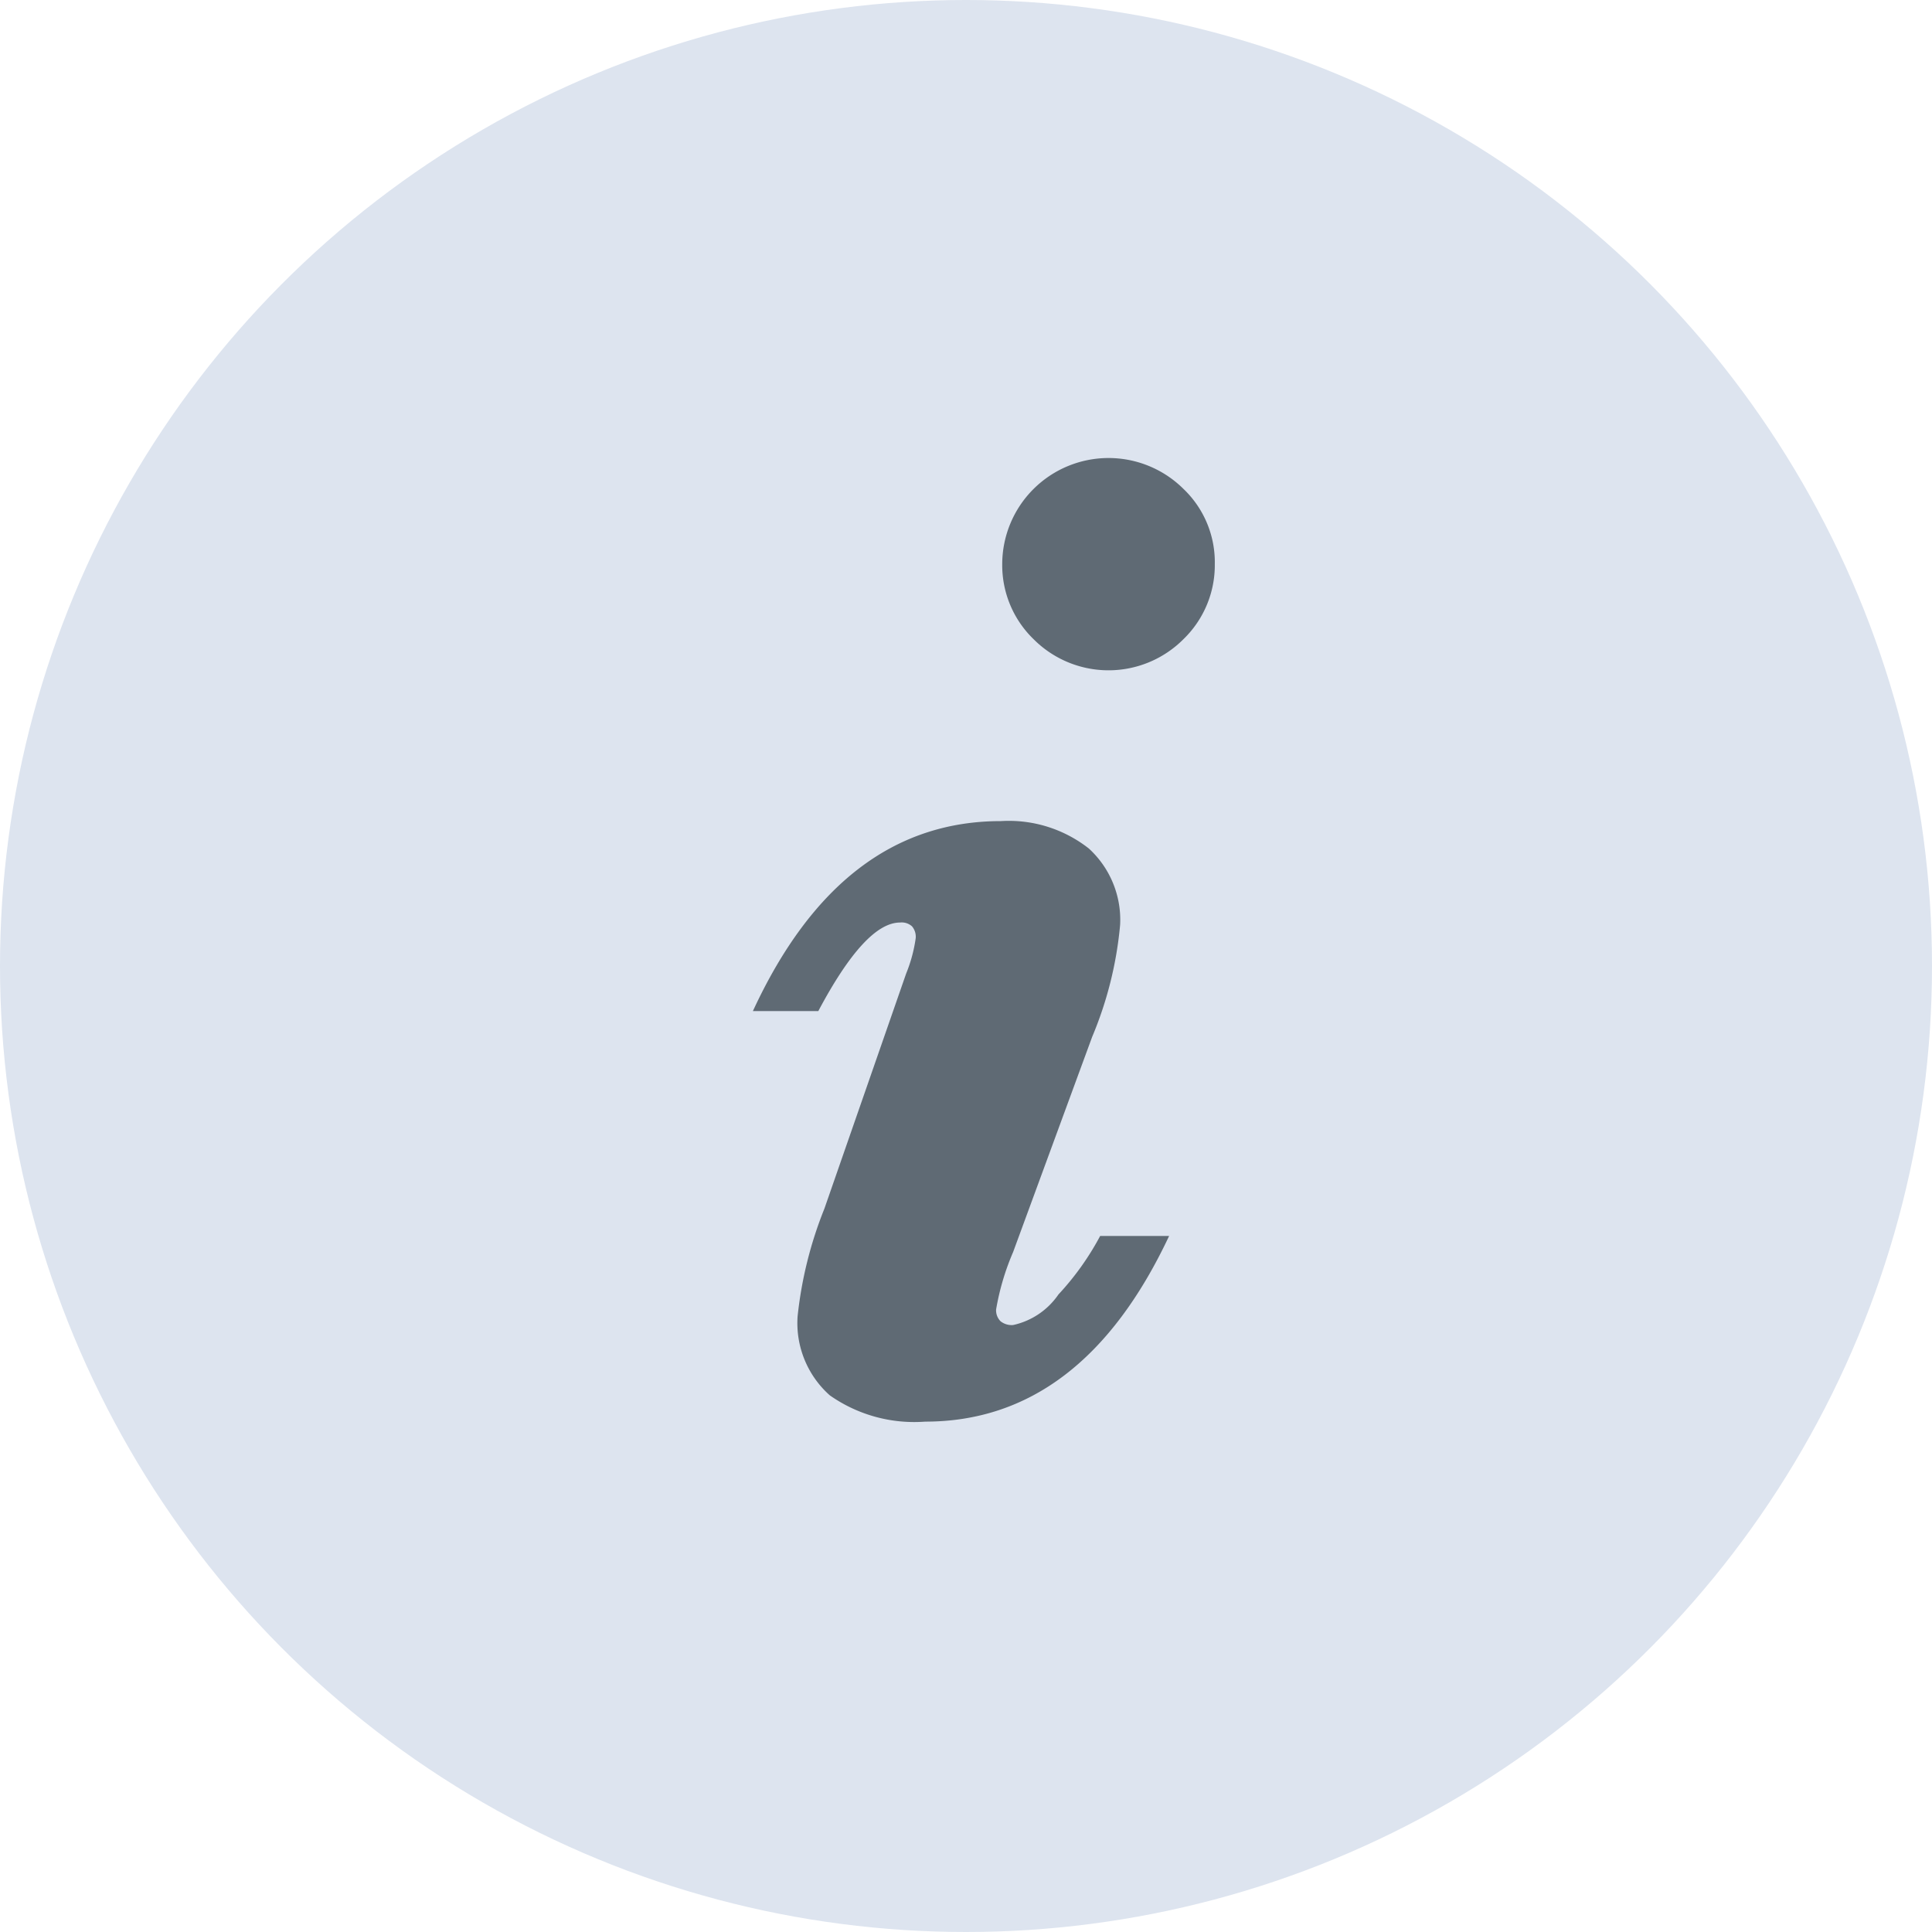 <svg id="info_button" data-name="info button" xmlns="http://www.w3.org/2000/svg" width="36" height="36"
     viewBox="0 0 36 36">
  <defs>
    <style>
      .cls-1 {
      fill: #dde4ef;
      }

      .cls-2 {
      fill: #5f6a74;
      fill-rule: evenodd;
      }
    </style>
  </defs>
  <circle class="cls-1" cx="18" cy="18" r="18"/>
  <path id="i" class="cls-2"
        d="M904.052,1870.11a1.981,1.981,0,0,0-3.377,1.4,1.919,1.919,0,0,0,.584,1.4,1.971,1.971,0,0,0,2.793,0,1.919,1.919,0,0,0,.584-1.4A1.887,1.887,0,0,0,904.052,1870.11Zm-2.329,15.01a1.382,1.382,0,0,1-.845.57,0.334,0.334,0,0,1-.234-0.07,0.289,0.289,0,0,1-.083-0.22,4.675,4.675,0,0,1,.317-1.07l1.473-4.01a7,7,0,0,0,.521-2.09,1.8,1.8,0,0,0-.584-1.42,2.412,2.412,0,0,0-1.638-.51q-2.984,0-4.621,3.54h1.219q0.876-1.65,1.523-1.65a0.288,0.288,0,0,1,.222.07,0.3,0.3,0,0,1,.07.22,2.737,2.737,0,0,1-.178.66l-1.523,4.38a7.472,7.472,0,0,0-.5,2.01,1.8,1.8,0,0,0,.6,1.47,2.734,2.734,0,0,0,1.778.49q2.919,0,4.545-3.46H902.5A5.129,5.129,0,0,1,901.723,1885.12Z"
        transform="translate(-882 -1861)"/>
</svg>
